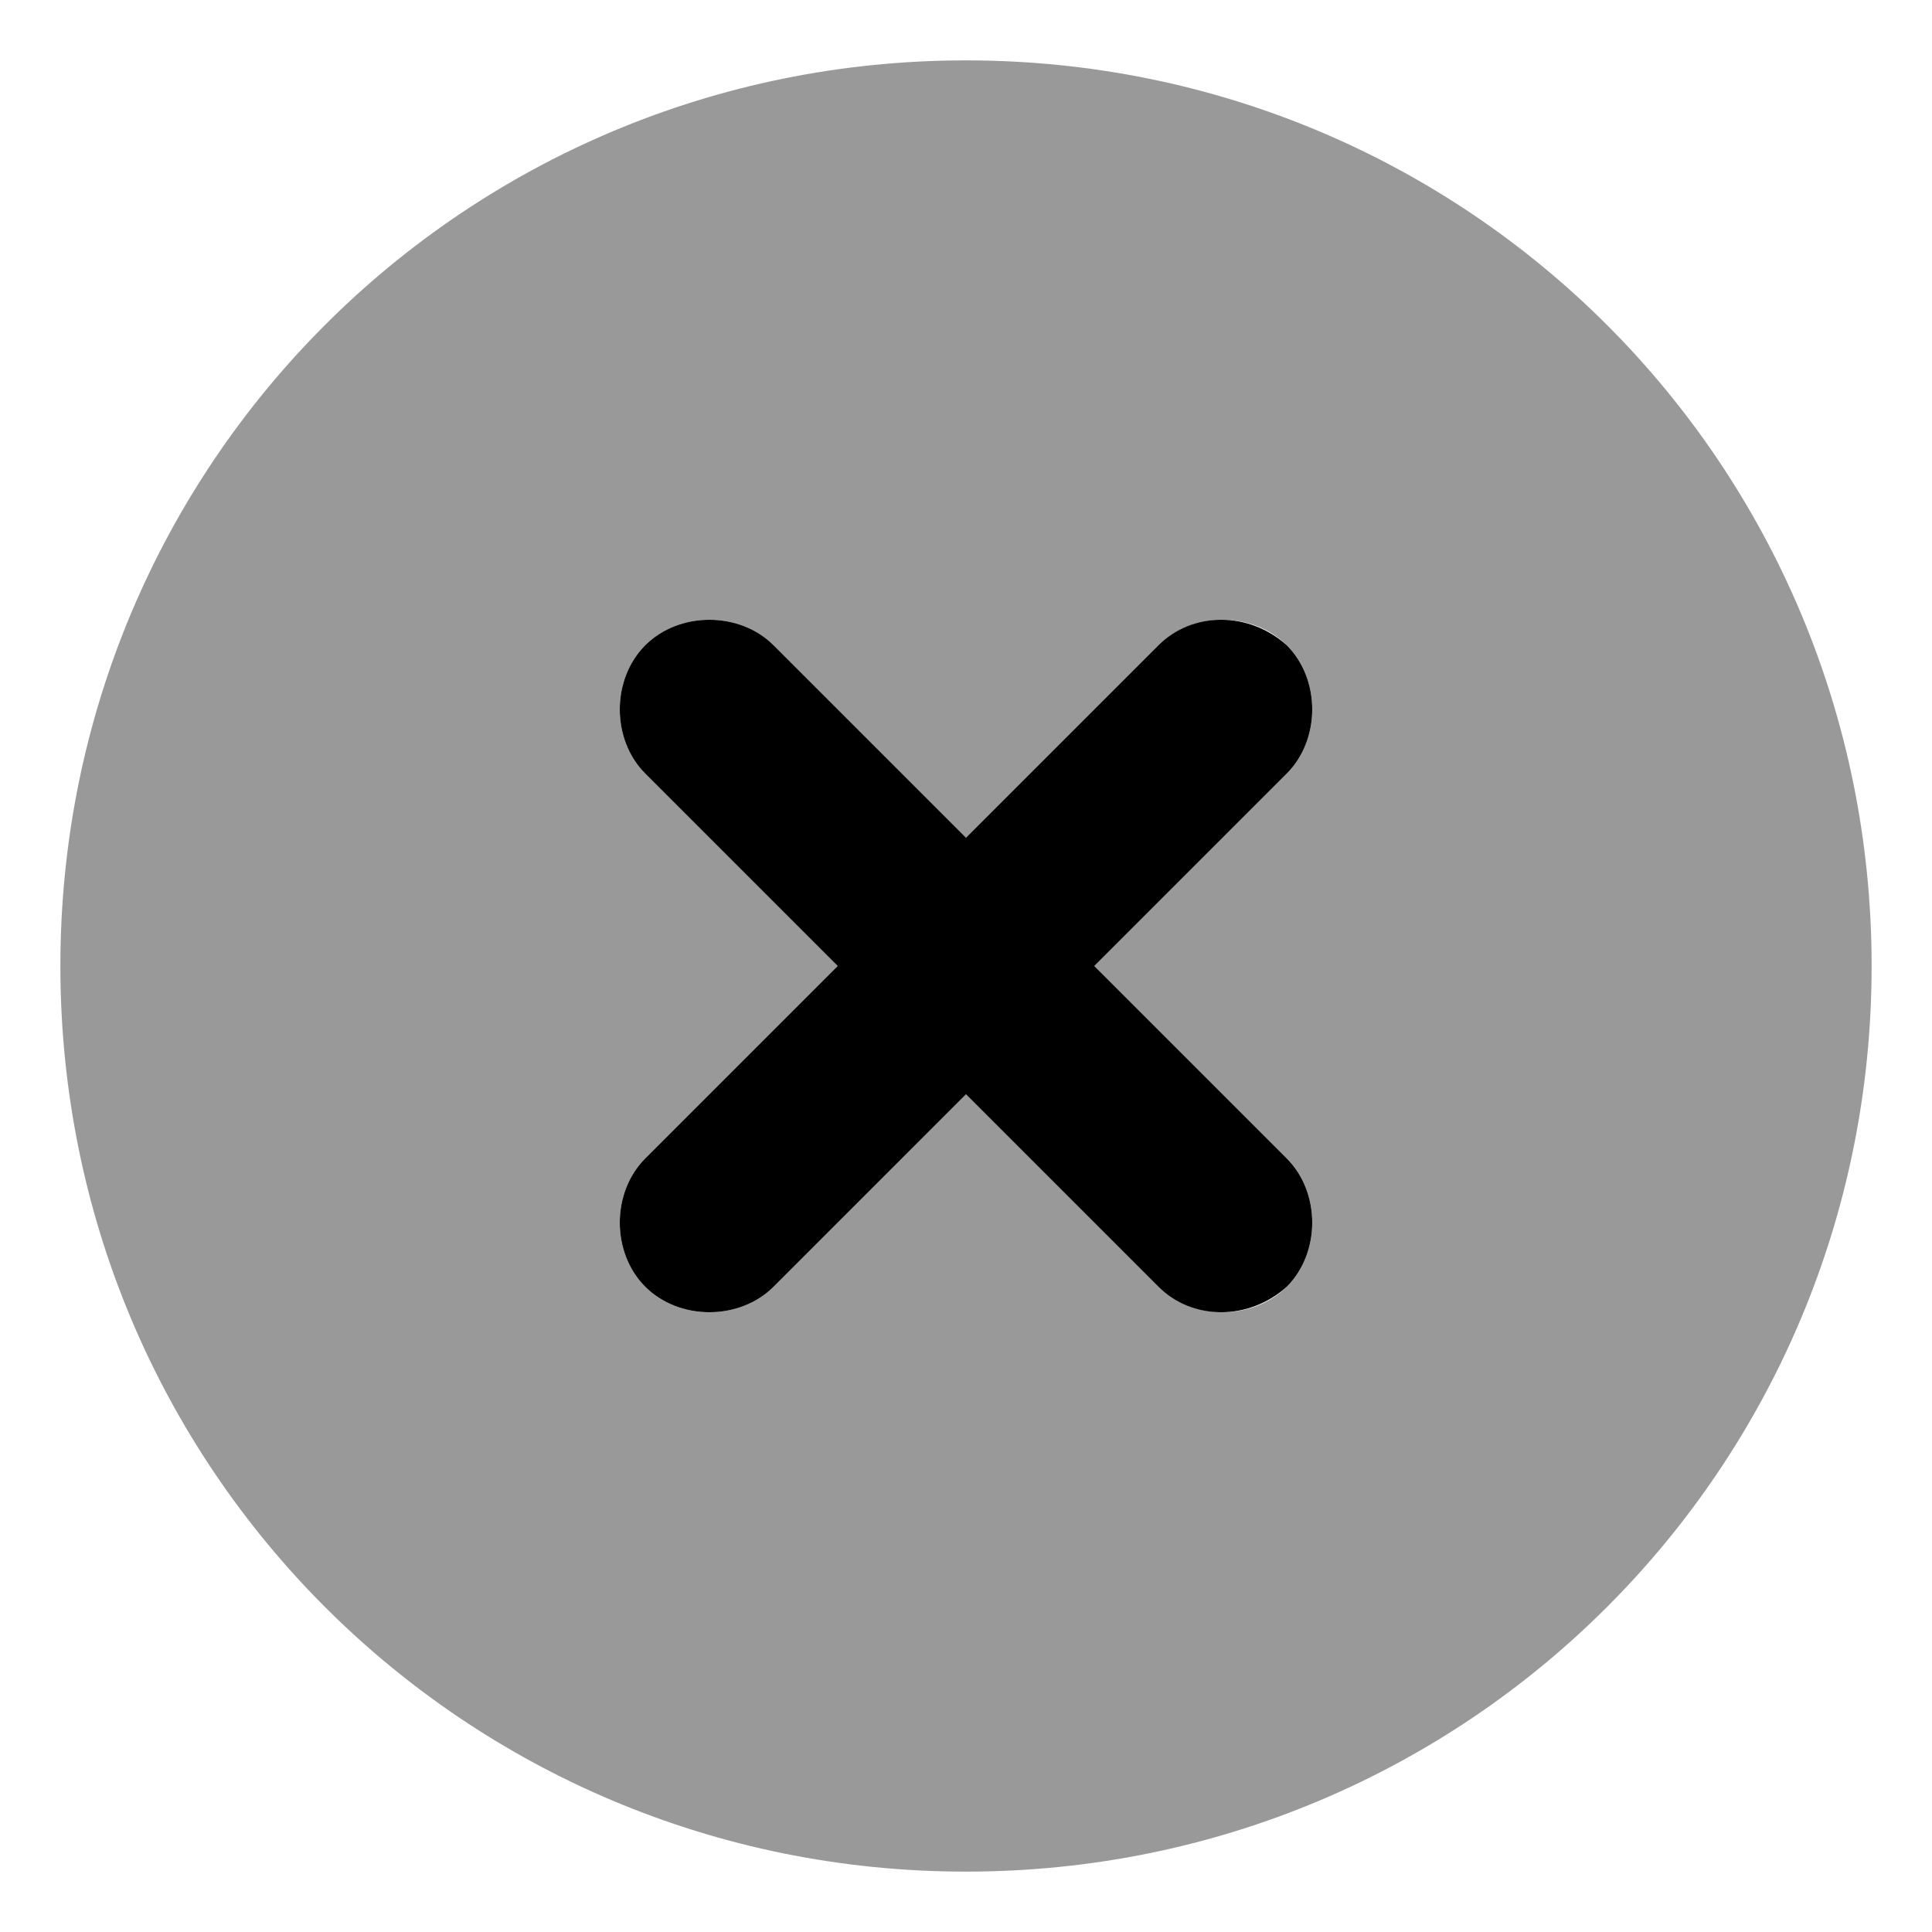 <svg xmlns="http://www.w3.org/2000/svg" viewBox="0 0 512 512"><!-- Font Awesome Pro 6.0.0-alpha1 by @fontawesome - https://fontawesome.com License - https://fontawesome.com/license (Commercial License) --><defs><style>.fa-secondary{opacity:.4}</style></defs><path d="M256 16C123 16 16 123 16 256S123 496 256 496C389 496 496 389 496 256S389 16 256 16ZM307 341L256 290L205 341C196 350 180 350 171 341C162 332 162 316 171 307L222 256L171 205C162 196 162 180 171 171C180 162 196 162 205 171L256 222L307 171C316 162 332 162 341 171C350 180 350 196 341 205L290 256L341 307C350 316 350 332 341 341C332 350 316 350 307 341Z" class="fa-secondary"/><path d="M307 341L256 290L205 341C196 350 180 350 171 341C162 332 162 316 171 307L222 256L171 205C162 196 162 180 171 171C180 162 196 162 205 171L256 222L307 171C316 162 331 162 341 171C350 180 350 196 341 205L290 256L341 307C350 316 350 332 341 341C331 350 316 350 307 341Z" class="fa-primary"/></svg>